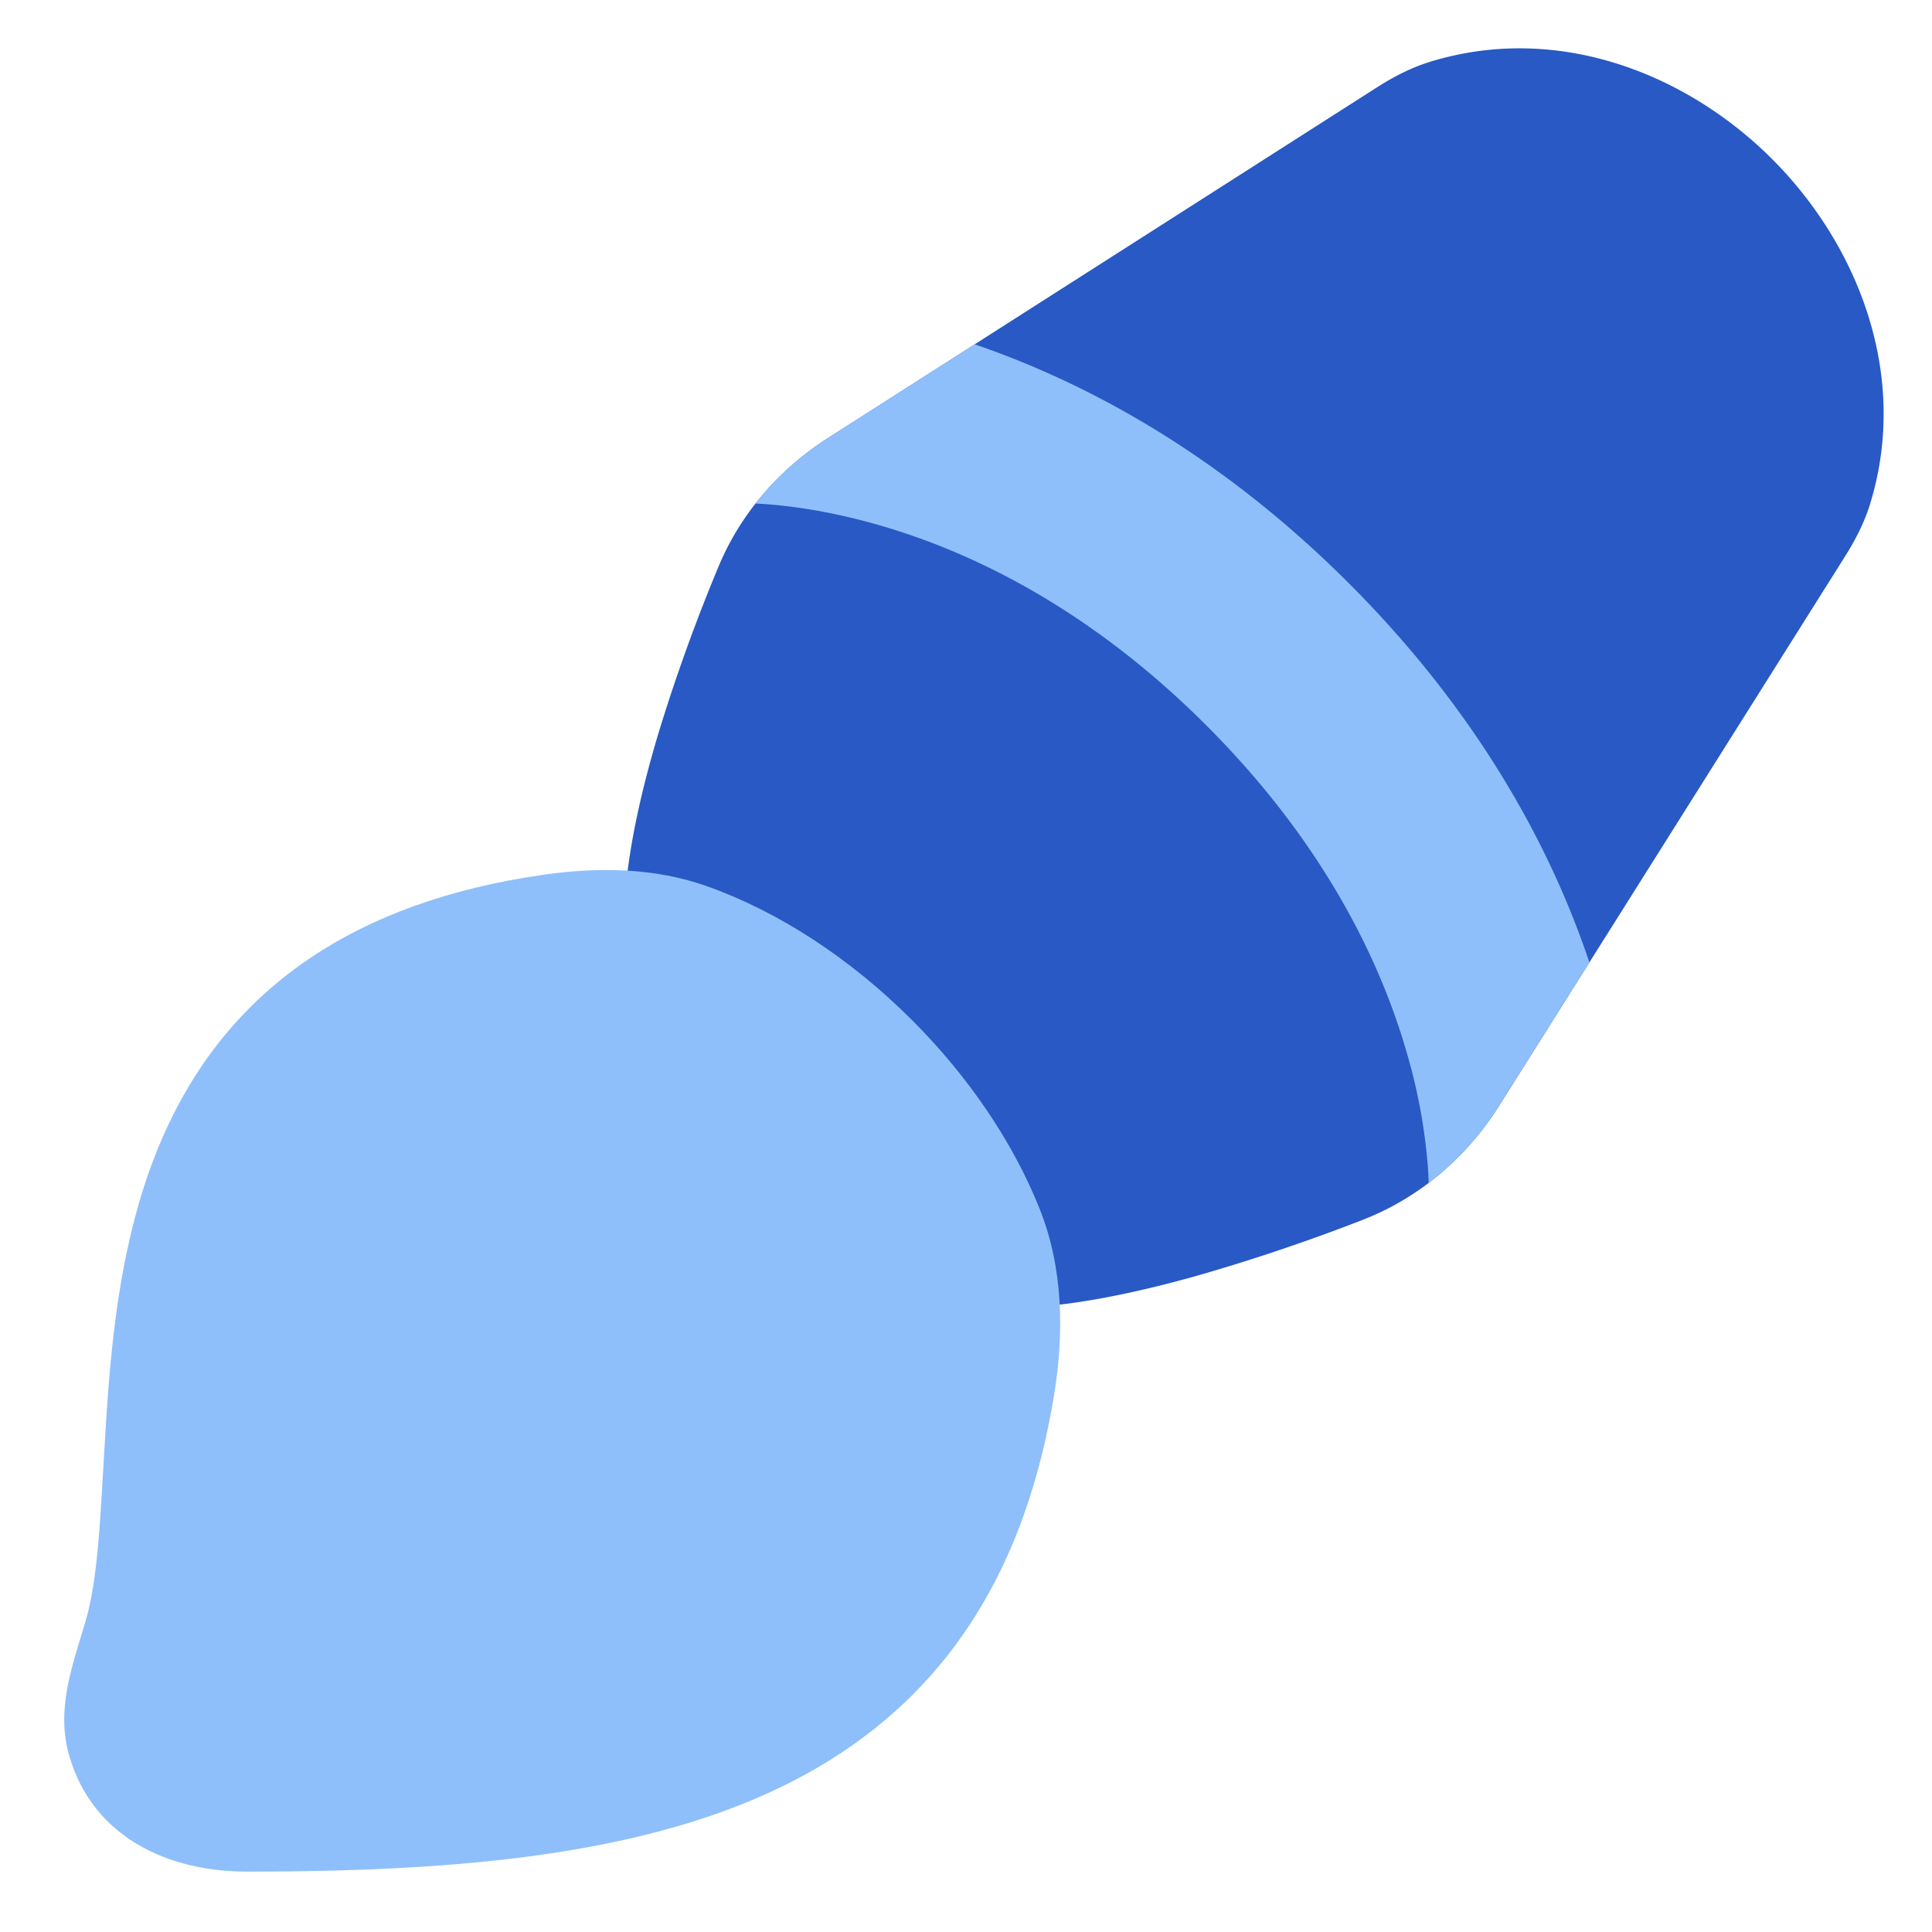 <svg xmlns="http://www.w3.org/2000/svg" fill="none" viewBox="0 0 48 48" id="Paintbrush-2--Streamline-Plump">
  <desc>
    Paintbrush 2 Streamline Icon: https://streamlinehq.com
  </desc>
  <g id="paintbrush-2--brush-color-colors-design-paint-painting">
    <path id="Union" fill="#2859c5" d="M46.465 12.511c0.976 -3.188 -0.3 -6.402 -2.404 -8.526 -2.104 -2.124 -5.306 -3.429 -8.509 -2.457 -0.54 0.164 -0.999 0.423 -1.36 0.654L20.576 10.88c-1.187 0.758 -2.17 1.853 -2.73 3.21a44.442 44.442 0 0 0 -1.492 4.143c-0.461 1.545 -0.854 3.274 -0.854 4.766a1.5 1.5 0 0 0 1.618 1.496c1.335 -0.106 3.005 0.636 4.378 2.009 1.372 1.372 2.114 3.043 2.009 4.377A1.5 1.5 0 0 0 25 32.499c1.454 0 3.155 -0.361 4.691 -0.79a47.098 47.098 0 0 0 4.154 -1.398c1.445 -0.558 2.612 -1.586 3.405 -2.846l8.587 -13.637c0.22 -0.35 0.468 -0.794 0.628 -1.317Z" stroke-width="1"></path>
    <path id="Intersect" fill="#8fbffa" d="M39.488 23.911c-0.93 -2.772 -2.689 -6.133 -5.978 -9.422 -3.239 -3.238 -6.547 -4.994 -9.294 -5.934l-3.64 2.325a7.256 7.256 0 0 0 -1.806 1.63c0.075 0.004 0.155 0.008 0.241 0.014 0.615 0.045 1.532 0.164 2.648 0.472 2.218 0.61 5.258 1.971 8.316 5.03 3.057 3.057 4.418 6.097 5.029 8.315a13.81 13.81 0 0 1 0.471 2.647c0.011 0.153 0.017 0.287 0.021 0.4 0.7 -0.53 1.29 -1.186 1.754 -1.923l2.238 -3.554Z" stroke-width="1"></path>
    <path id="Subtract" fill="#8fbffa" d="M13.508 21.732c1.355 -0.194 2.752 -0.175 4.042 0.281 1.786 0.631 3.572 1.794 5.107 3.329 1.417 1.416 2.516 3.046 3.173 4.692 0.584 1.462 0.612 3.08 0.357 4.633 -0.697 4.243 -2.553 7.17 -5.532 9.04C16.968 46.023 11.85 46.5 6.143 46.5c-1.968 0 -3.822 -0.85 -4.416 -2.854 -0.346 -1.167 0.064 -2.242 0.394 -3.35 0.317 -1.064 0.37 -2.57 0.49 -4.586 0.114 -1.902 0.29 -4.129 0.965 -6.224 0.687 -2.131 1.906 -4.184 4.122 -5.679 1.517 -1.023 3.426 -1.734 5.81 -2.075Z" stroke-width="1"></path>
  </g>
</svg>